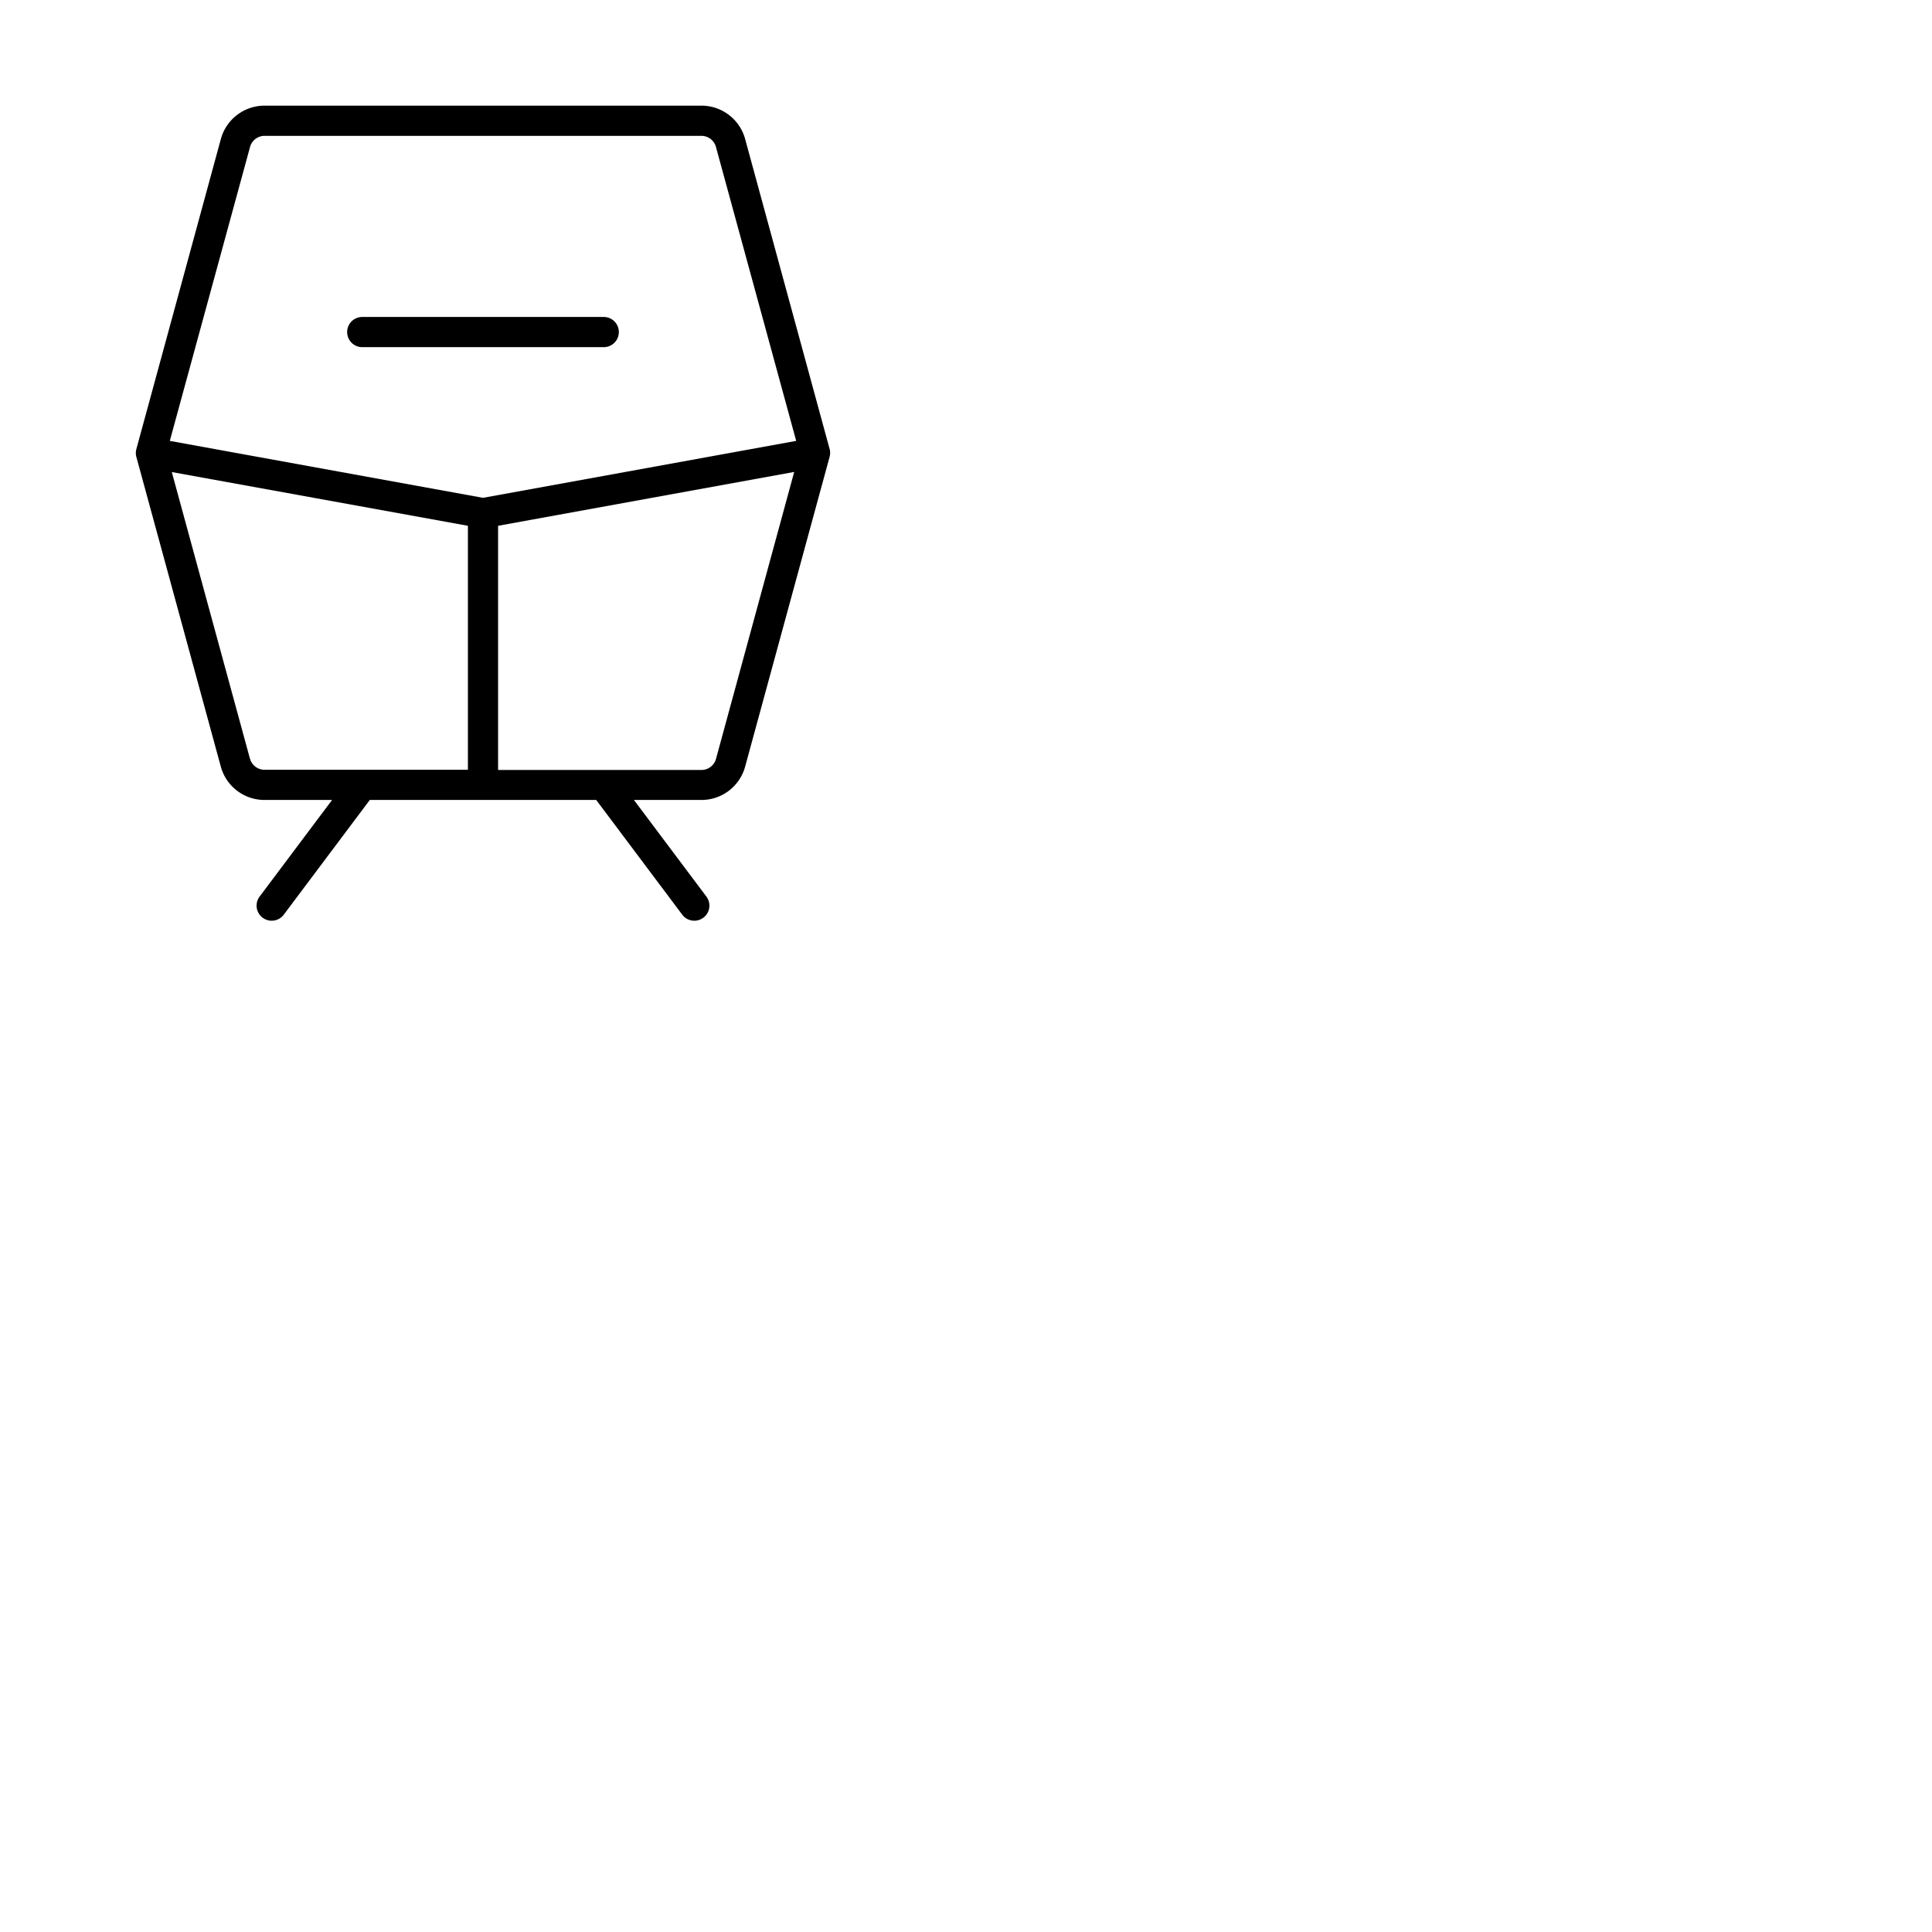 <svg xmlns="http://www.w3.org/2000/svg" version="1.1" viewBox="0 0 512 512" fill="currentColor"><path fill="currentColor" d="m219.86 119l-22.39-82.16A12 12 0 0 0 185.89 28H70.11a12 12 0 0 0-11.58 8.84L36.14 119a3.94 3.94 0 0 0 0 2.1l22.39 82.11A12 12 0 0 0 70.11 212H88l-19.2 25.6a4 4 0 1 0 6.4 4.8L98 212h60l22.8 30.4a4 4 0 0 0 6.4-4.8L168 212h17.89a12 12 0 0 0 11.58-8.84l22.39-82.11a3.94 3.94 0 0 0 0-2.05M66.25 39a4 4 0 0 1 3.86-3h115.78a4 4 0 0 1 3.86 3L211 116.84l-83 15.09l-83-15.09Zm0 162.1l-20.72-76L124 139.34V204H70.11a4 4 0 0 1-3.86-2.95Zm123.5 0a4 4 0 0 1-3.86 2.95H132v-64.71l78.47-14.27ZM92 88a4 4 0 0 1 4-4h64a4 4 0 0 1 0 8H96a4 4 0 0 1-4-4"/></svg>